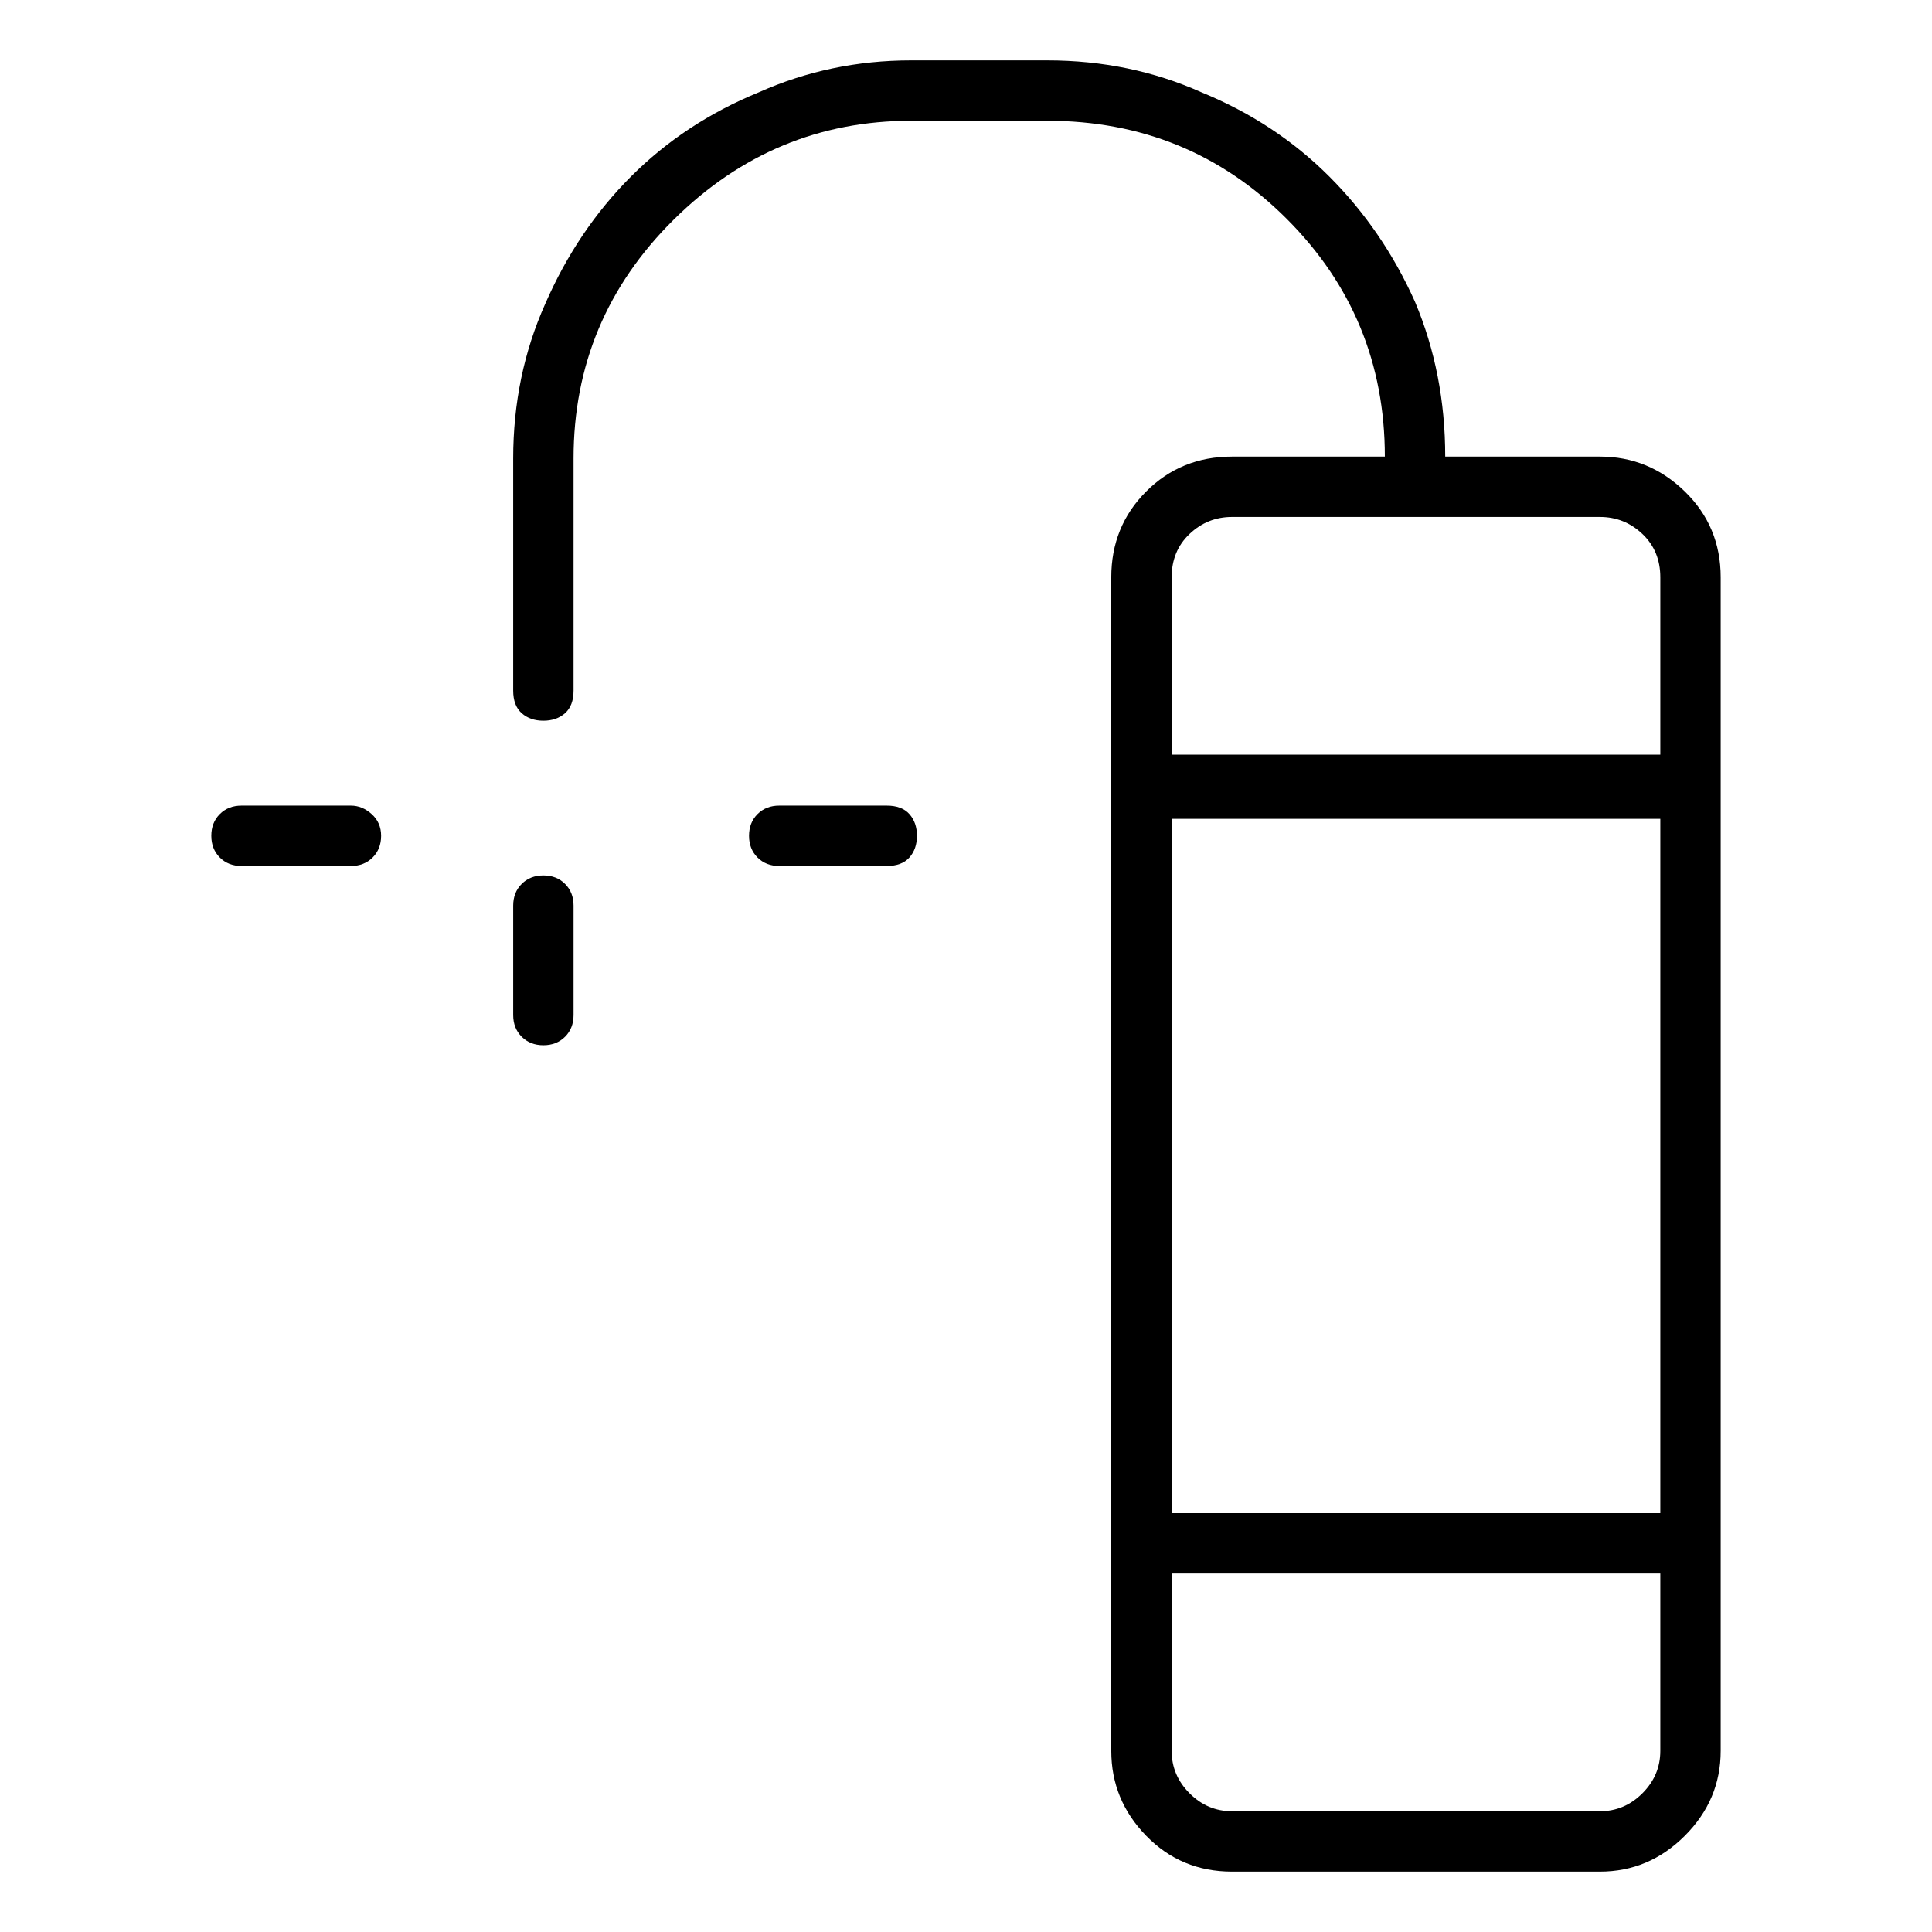 <svg viewBox="0 0 1024 1024" xmlns="http://www.w3.org/2000/svg">
  <path transform="scale(1, -1) translate(0, -960)" fill="currentColor" d="M848 718h-82q0 44 -16 82q-17 38 -45.5 66.5t-67.5 44.5q-38 17 -82 17h-72q-43 0 -81 -17q-39 -16 -67.5 -44.5t-45.5 -67.5q-17 -38 -17 -82v-123q0 -8 4.5 -12t11.5 -4t11.5 4t4.5 12v123q0 74 53 126.5t126 52.5h72q75 0 127 -52t52 -126h-81q-27 0 -45.5 -18.5 t-18.5 -45.5v-622q0 -26 18.5 -45t45.5 -19h195q26 0 45 19t19 45v622q0 27 -19 45.5t-45 18.5zM621 526h259v-368h-259v368zM653 686h195q13 0 22.5 -9t9.5 -23v-94h-259v94q0 14 9.5 23t22.5 9zM848 0h-195q-13 0 -22.5 9.5t-9.5 22.5v94h259v-94q0 -13 -9.5 -22.5 t-22.5 -9.5zM288 496q-7 0 -11.5 -4.5t-4.5 -11.5v-58q0 -7 4.5 -11.5t11.5 -4.5t11.5 4.5t4.5 11.5v58q0 7 -4.5 11.5t-11.5 4.5zM470 533h-57q-7 0 -11.5 -4.5t-4.5 -11.5t4.5 -11.5t11.5 -4.5h57q8 0 12 4.5t4 11.5t-4 11.5t-12 4.5zM186 533h-58q-7 0 -11.5 -4.5 t-4.5 -11.5t4.5 -11.5t11.5 -4.5h58q7 0 11.5 4.5t4.5 11.5t-5 11.5t-11 4.5z" />
</svg>